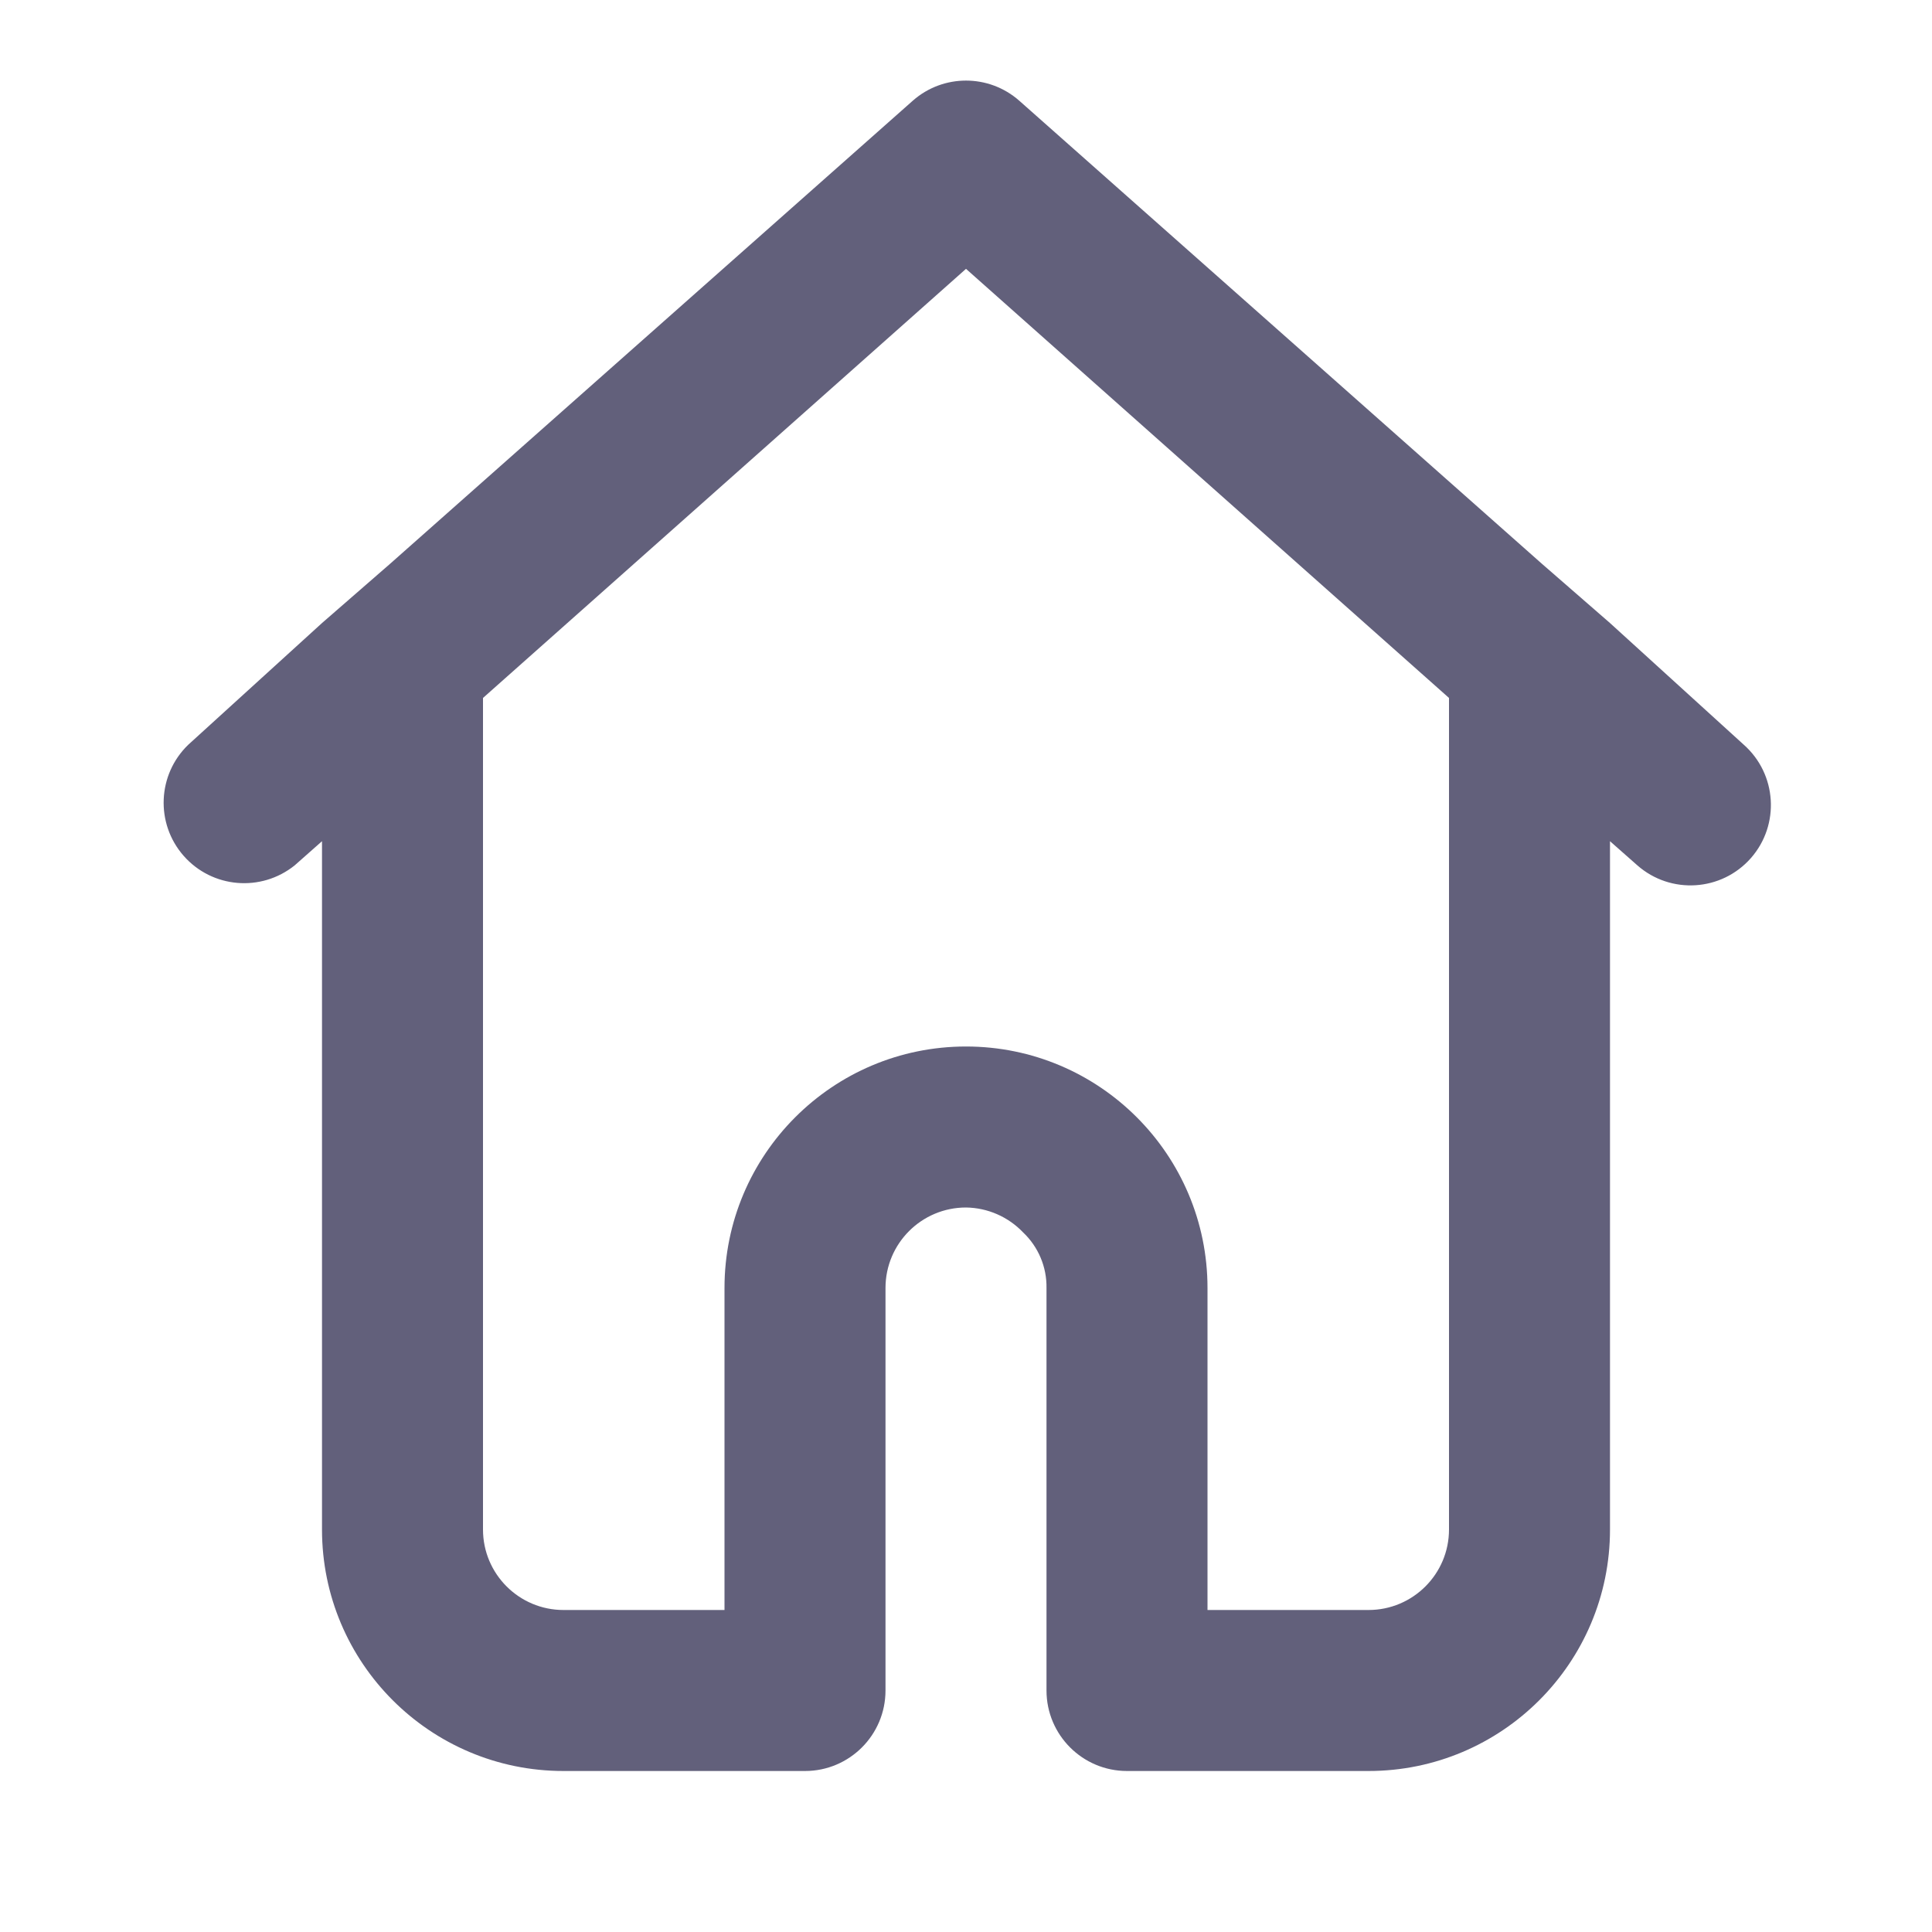 <svg width="39" height="39" viewBox="0 0 39 39" fill="none" xmlns="http://www.w3.org/2000/svg">
<path fill-rule="evenodd" clip-rule="evenodd" d="M32.5 12.577L35.198 15.031C35.87 15.624 35.935 16.649 35.344 17.322C34.751 17.995 33.726 18.06 33.053 17.469L32.5 16.981V30.875C32.5 33.567 30.317 35.75 27.625 35.75H22.75C21.853 35.75 21.125 35.022 21.125 34.125V26C21.132 25.577 20.961 25.17 20.654 24.879C20.352 24.562 19.937 24.381 19.5 24.375C18.603 24.375 17.875 25.102 17.875 26V34.125C17.875 35.022 17.148 35.75 16.25 35.75H11.375C8.683 35.75 6.5 33.567 6.5 30.875V16.981L5.948 17.469C5.27 18.014 4.283 17.93 3.708 17.277C3.134 16.624 3.175 15.634 3.803 15.031L6.5 12.577L7.881 11.375L18.428 2.031C19.041 1.492 19.959 1.492 20.573 2.031L31.119 11.375L32.5 12.577ZM27.625 32.5C28.523 32.5 29.25 31.772 29.25 30.875V14.089L19.5 5.427L9.75 14.089V30.875C9.75 31.772 10.478 32.5 11.375 32.5H14.625V26C14.625 23.308 16.808 21.125 19.5 21.125C22.192 21.125 24.375 23.308 24.375 26V32.5H27.625Z" fill="#62607B"/>
</svg>
